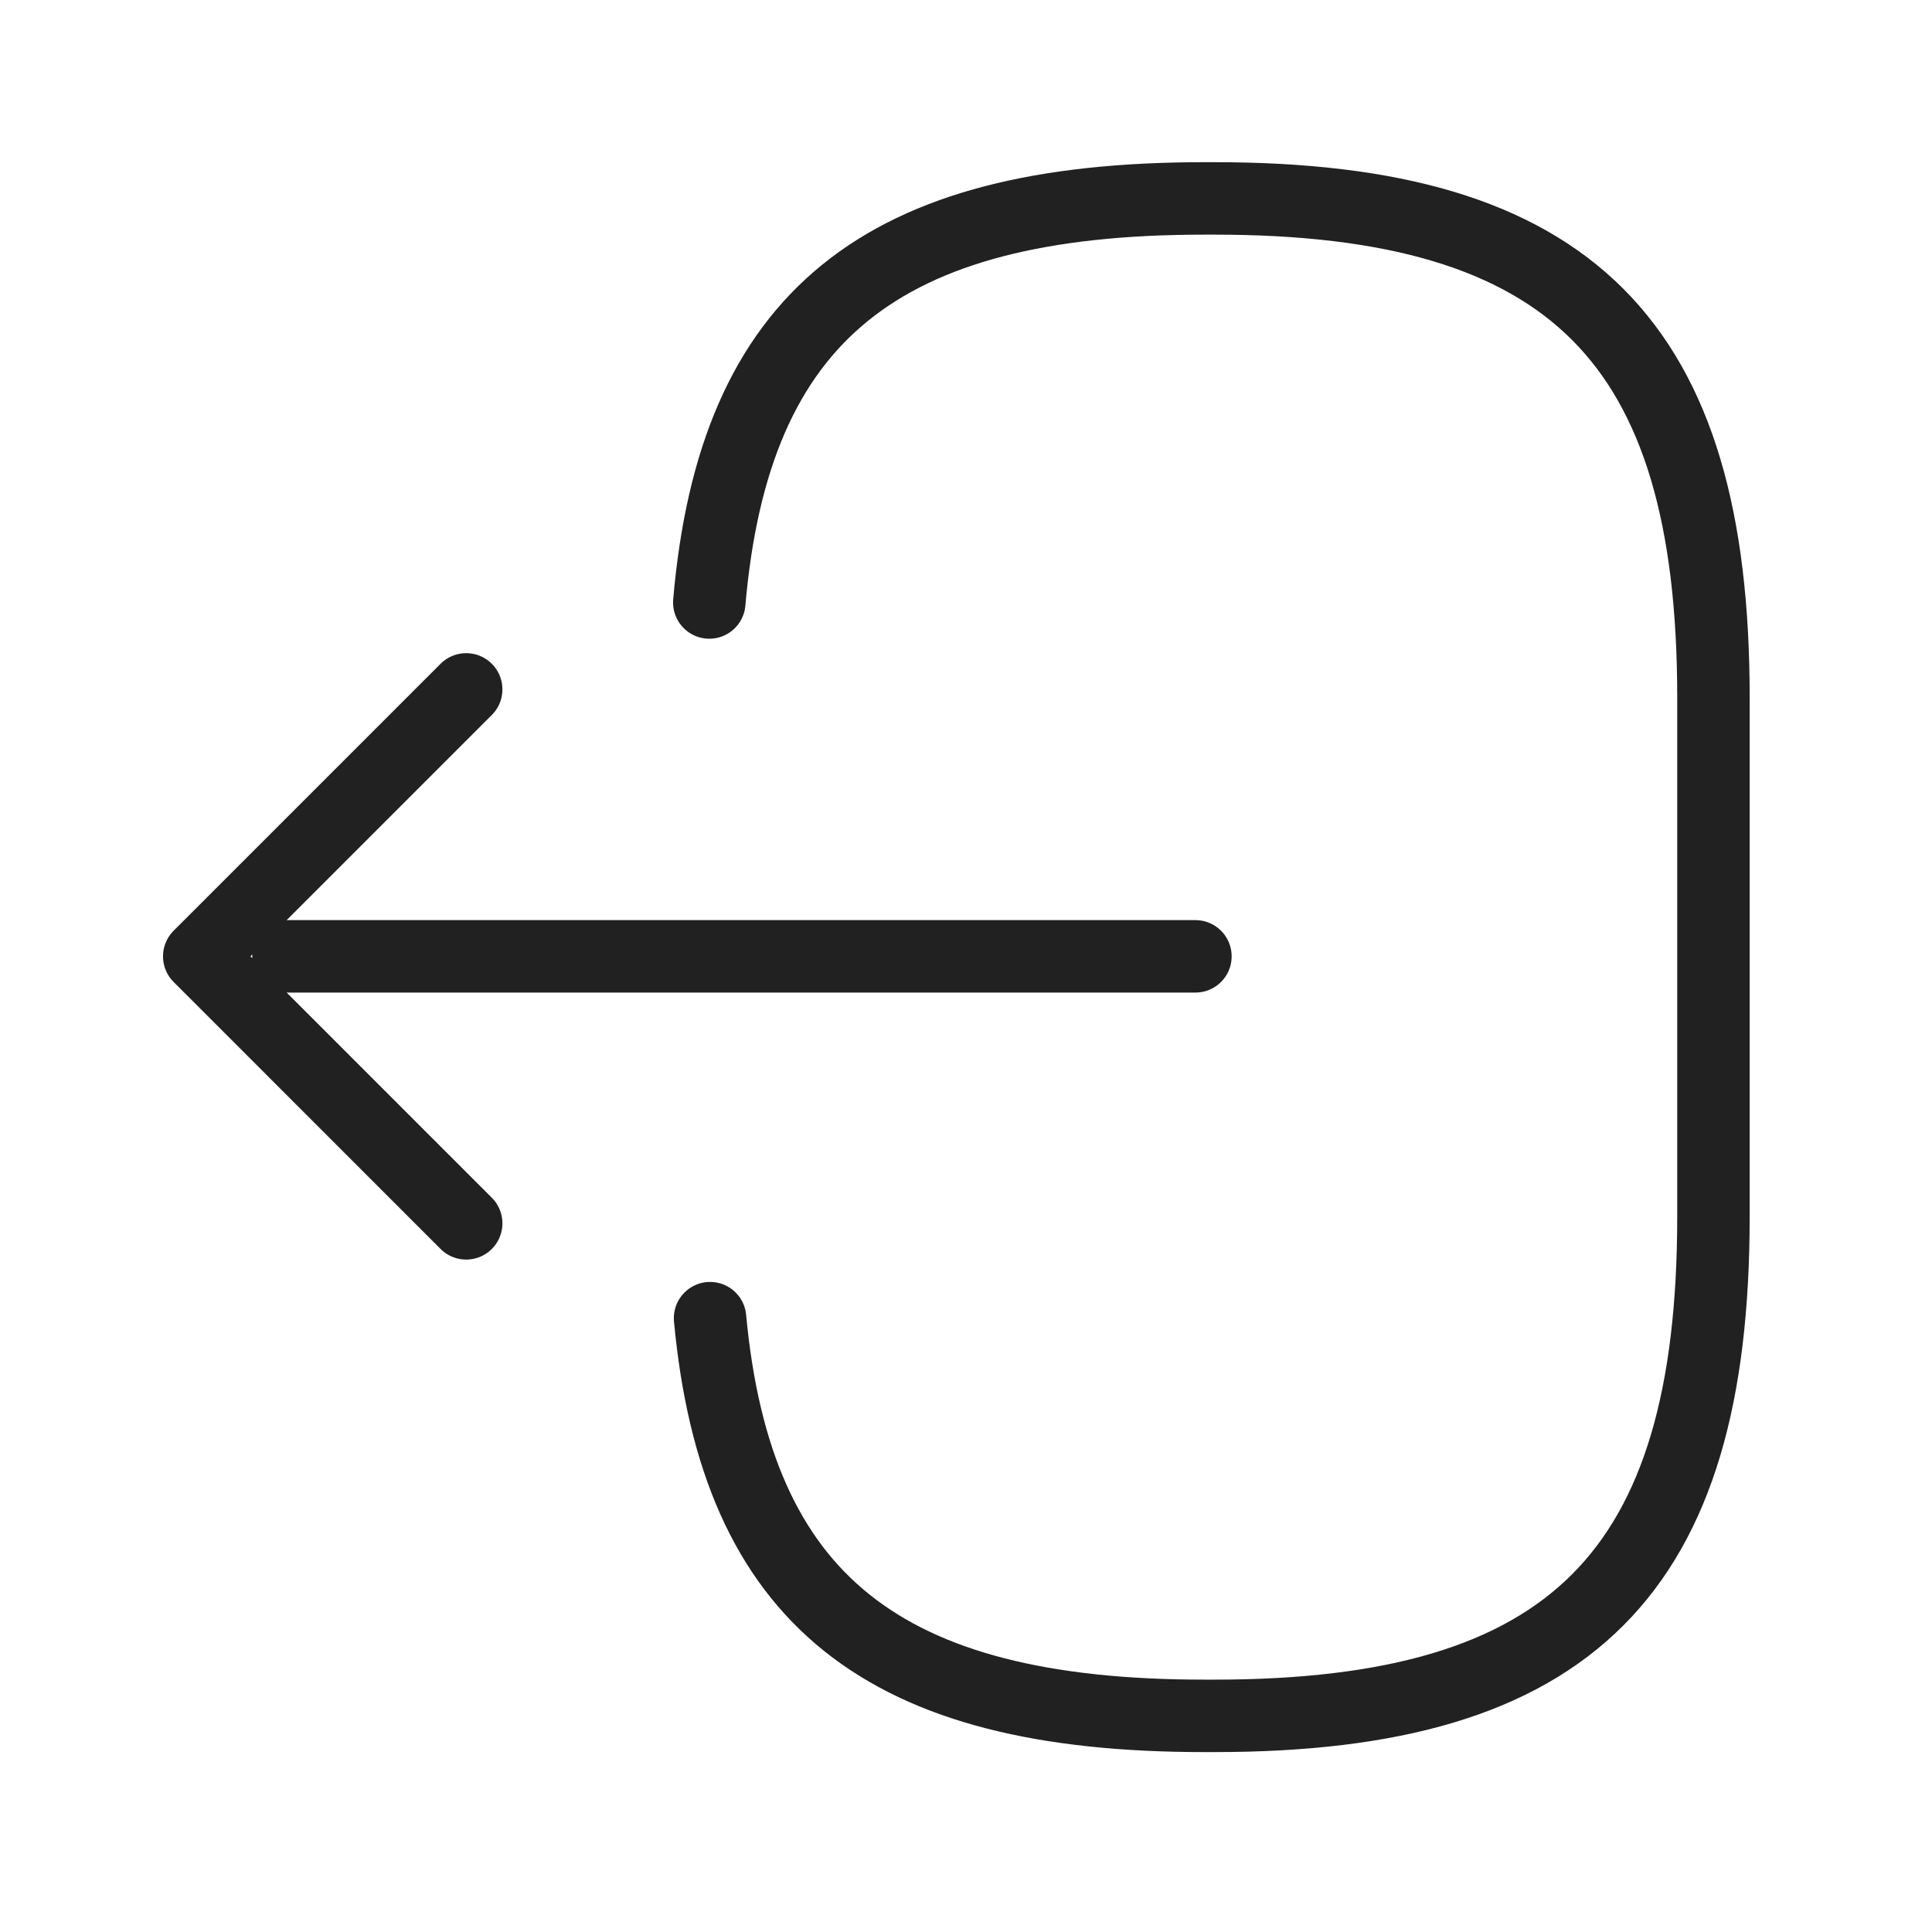 <svg xmlns="http://www.w3.org/2000/svg" width="40" height="40" viewBox="0 0 40 40" fill="none">
    <path
        d="M14.685 12.474C15.197 6.534 18.249 4.108 24.931 4.108H25.146C32.522 4.108 35.475 7.062 35.475 14.438V25.195C35.475 32.571 32.522 35.525 25.146 35.525H24.931C18.299 35.525 15.246 33.132 14.701 27.291M24.75 19.8H5.973M9.652 14.273L4.125 19.8L9.652 25.328"
        stroke="#212121" stroke-width="1.5" stroke-linecap="round" stroke-linejoin="round" />
</svg>